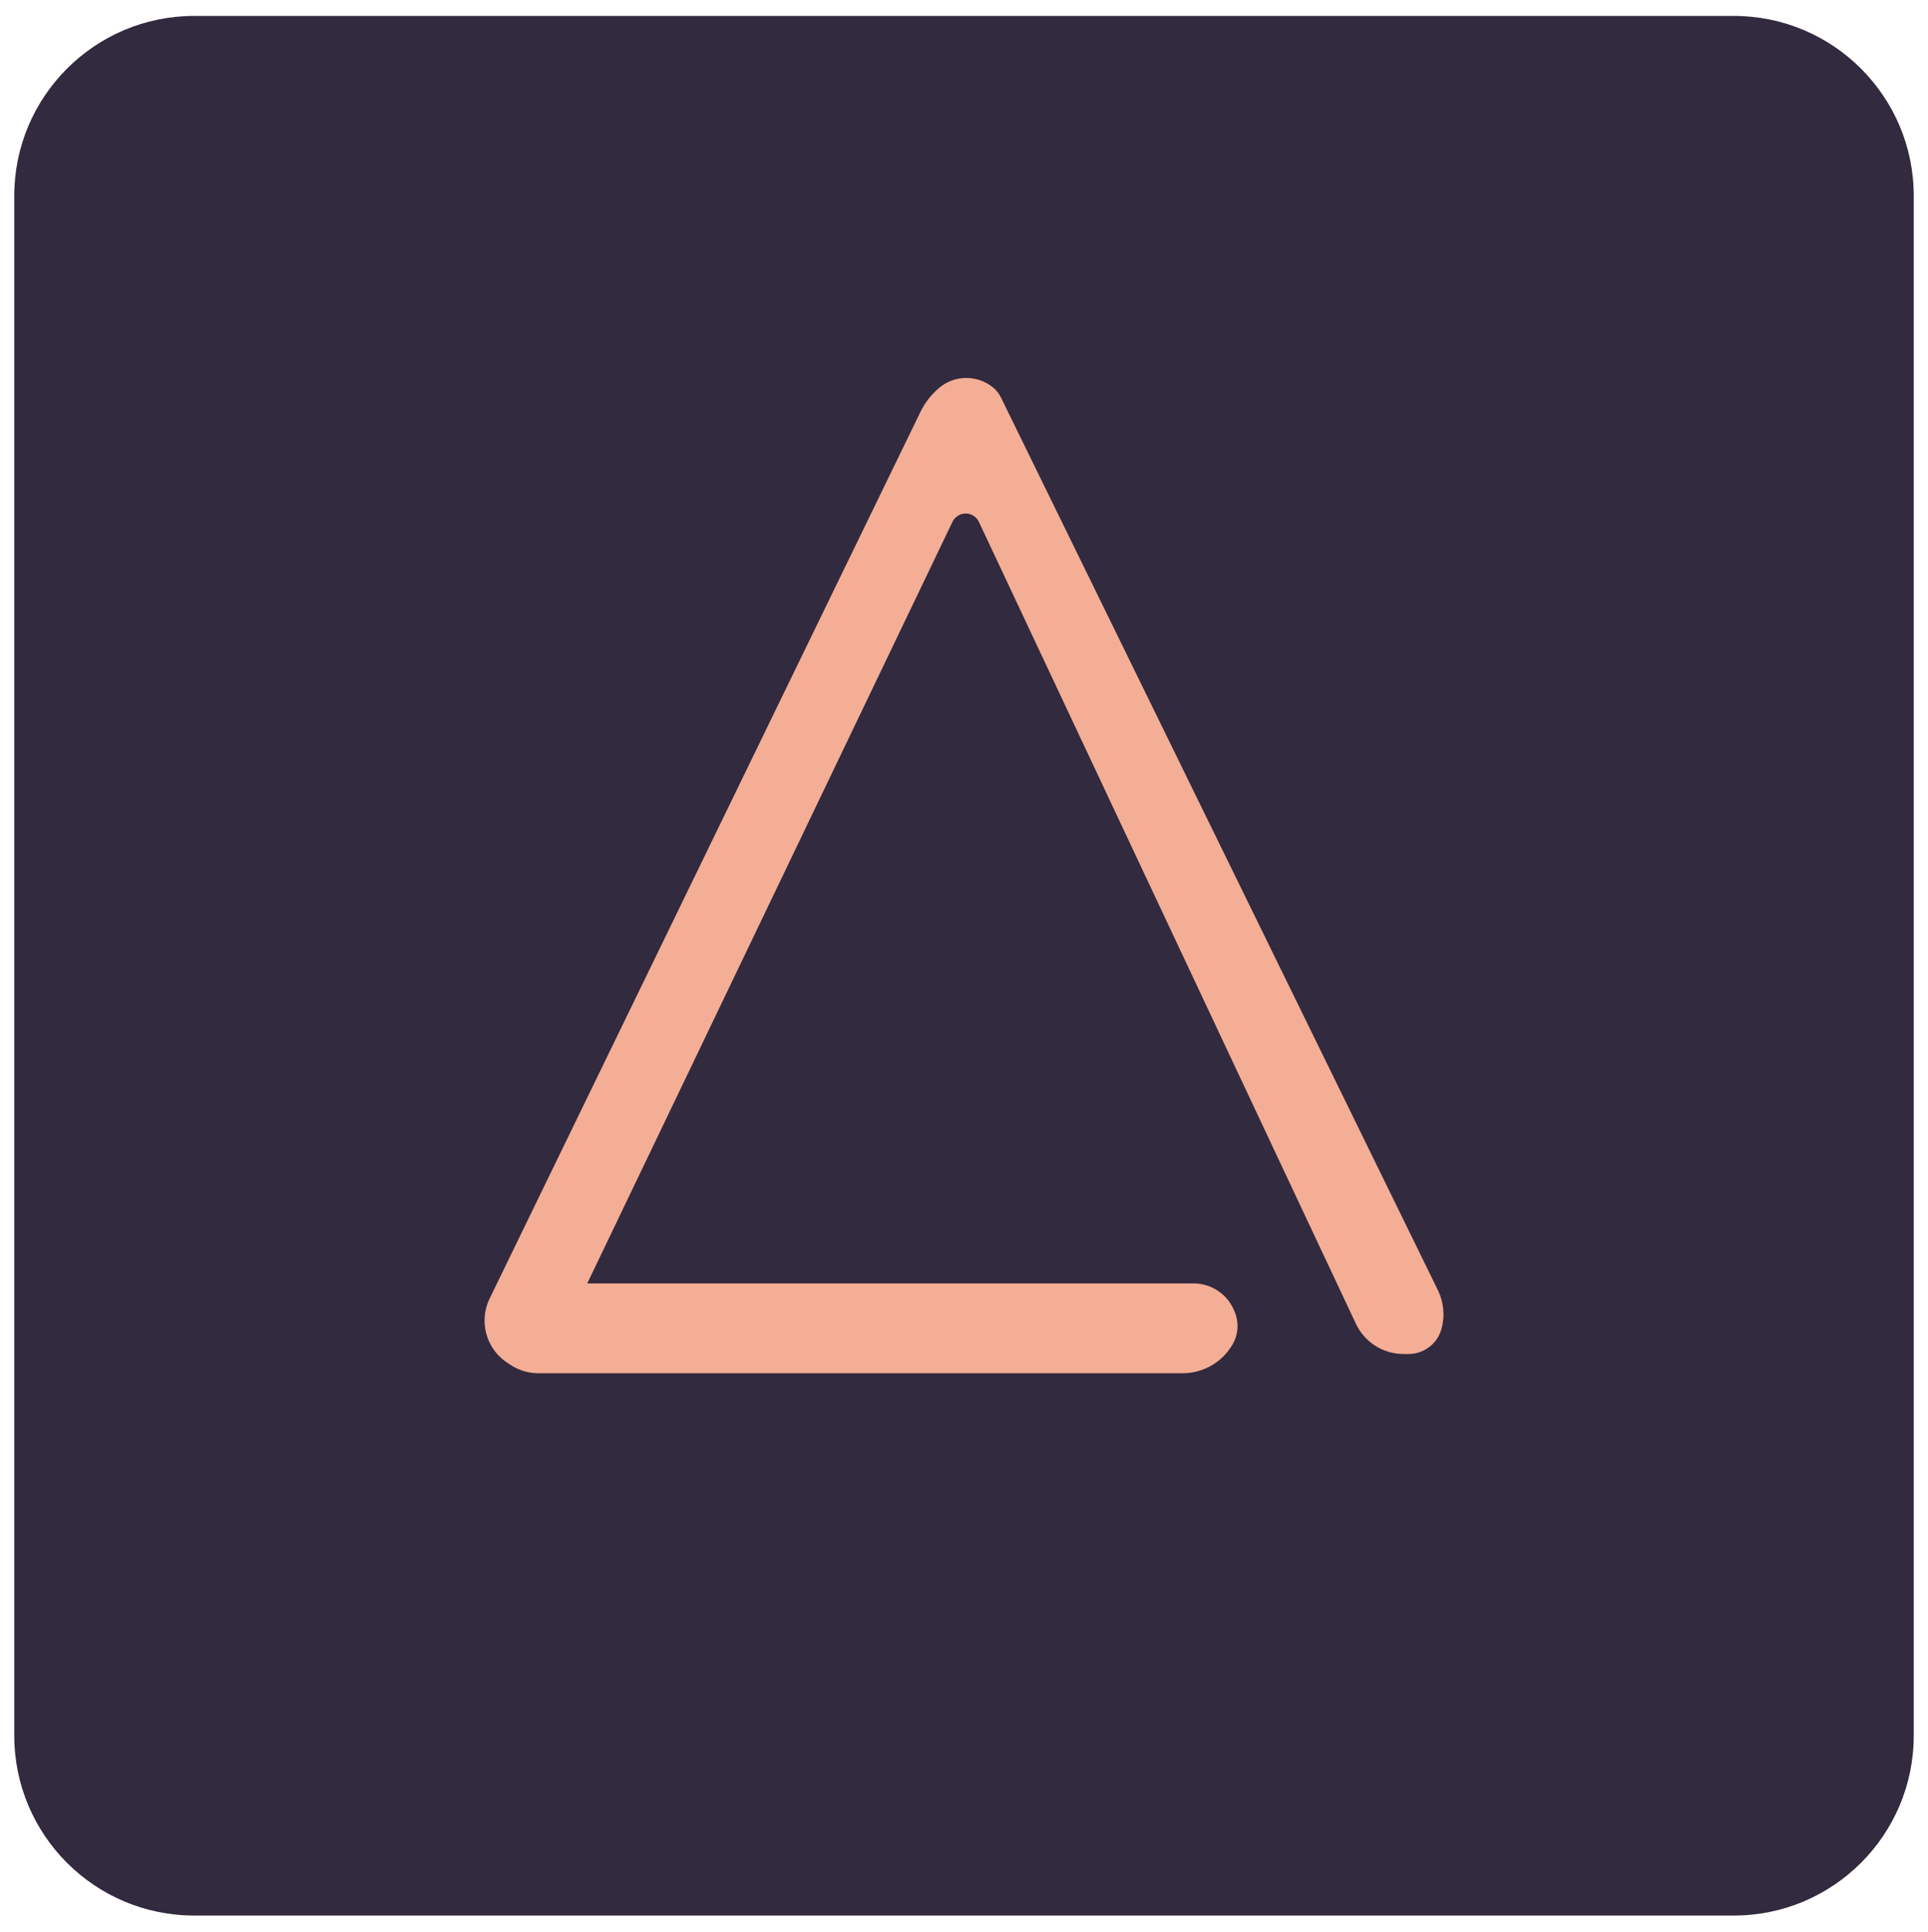 <svg width="500" height="501" viewBox="0 0 500 501" fill="none" xmlns="http://www.w3.org/2000/svg">
<path d="M50.377 4.127H449.622C475.404 4.127 496.304 25.027 496.304 50.808V450.053C496.304 475.834 475.404 496.734 449.622 496.734H50.377C24.596 496.734 3.696 475.834 3.696 450.053V50.808C3.696 25.027 24.596 4.127 50.377 4.127Z" fill="#322A3F"/>
<path d="M247.004 135.332L152.294 332.808H309.528C314.086 332.807 318.204 335.524 319.996 339.714L320.163 340.097C321.341 342.845 321.163 345.988 319.68 348.584C317.011 353.234 312.061 356.103 306.699 356.107H139.596C137.019 356.105 134.499 355.341 132.356 353.91L131.474 353.327C127.844 350.903 125.665 346.825 125.666 342.46C125.662 340.489 126.106 338.543 126.964 336.768L238.716 106.791C239.884 104.39 241.545 102.264 243.592 100.55C247.593 97.214 253.391 97.158 257.455 100.417C258.338 101.115 259.055 102.002 259.552 103.013L372.902 334.572C374.439 337.718 374.759 341.322 373.8 344.69C372.719 348.498 369.238 351.123 365.279 351.114H363.981C358.694 351.114 353.883 348.06 351.633 343.276L253.877 135.366C252.998 133.463 250.743 132.634 248.841 133.513C248.035 133.886 247.384 134.529 247.004 135.332Z" fill="#F4AE95"/>
</svg>
